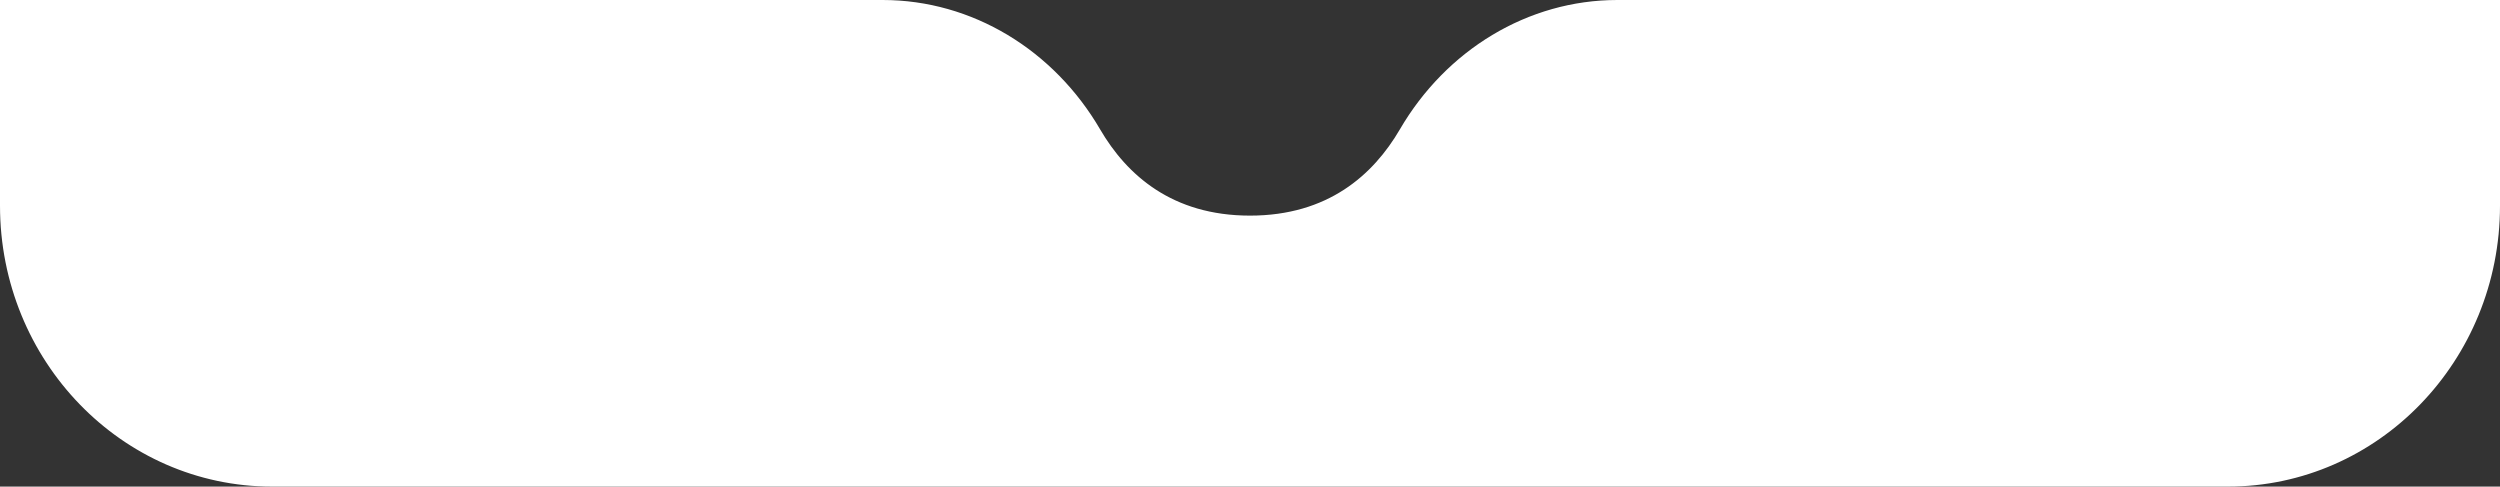 <svg xmlns="http://www.w3.org/2000/svg" width="429" height="83.5" viewBox="0 0 429 83.5">
  <rect x="0" y="0" width="429" height="83.5" fill="#333333" stroke="none"/>
  <defs>
    <style>
      .cls-1 {
        fill: #fff;
        stroke: #fff;
        stroke-miterlimit: 10;
      }
    </style>
  </defs>
  <path id="Path_179" data-name="Path 179" class="cls-1" d="M1472.044,984c-15.208,0-29.043,8.5-36.893,21.951C1430.5,1013.918,1422.557,1021,1409,1021s-21.5-7.082-26.151-15.049C1375,992.5,1361.164,984,1345.956,984H1195v34.794c0,26.347,20.682,47.706,46.195,47.706H1576.8c25.513,0,46.2-21.359,46.2-47.706V984Z" transform="translate(-1194.5 -983.5)"/>
</svg>
